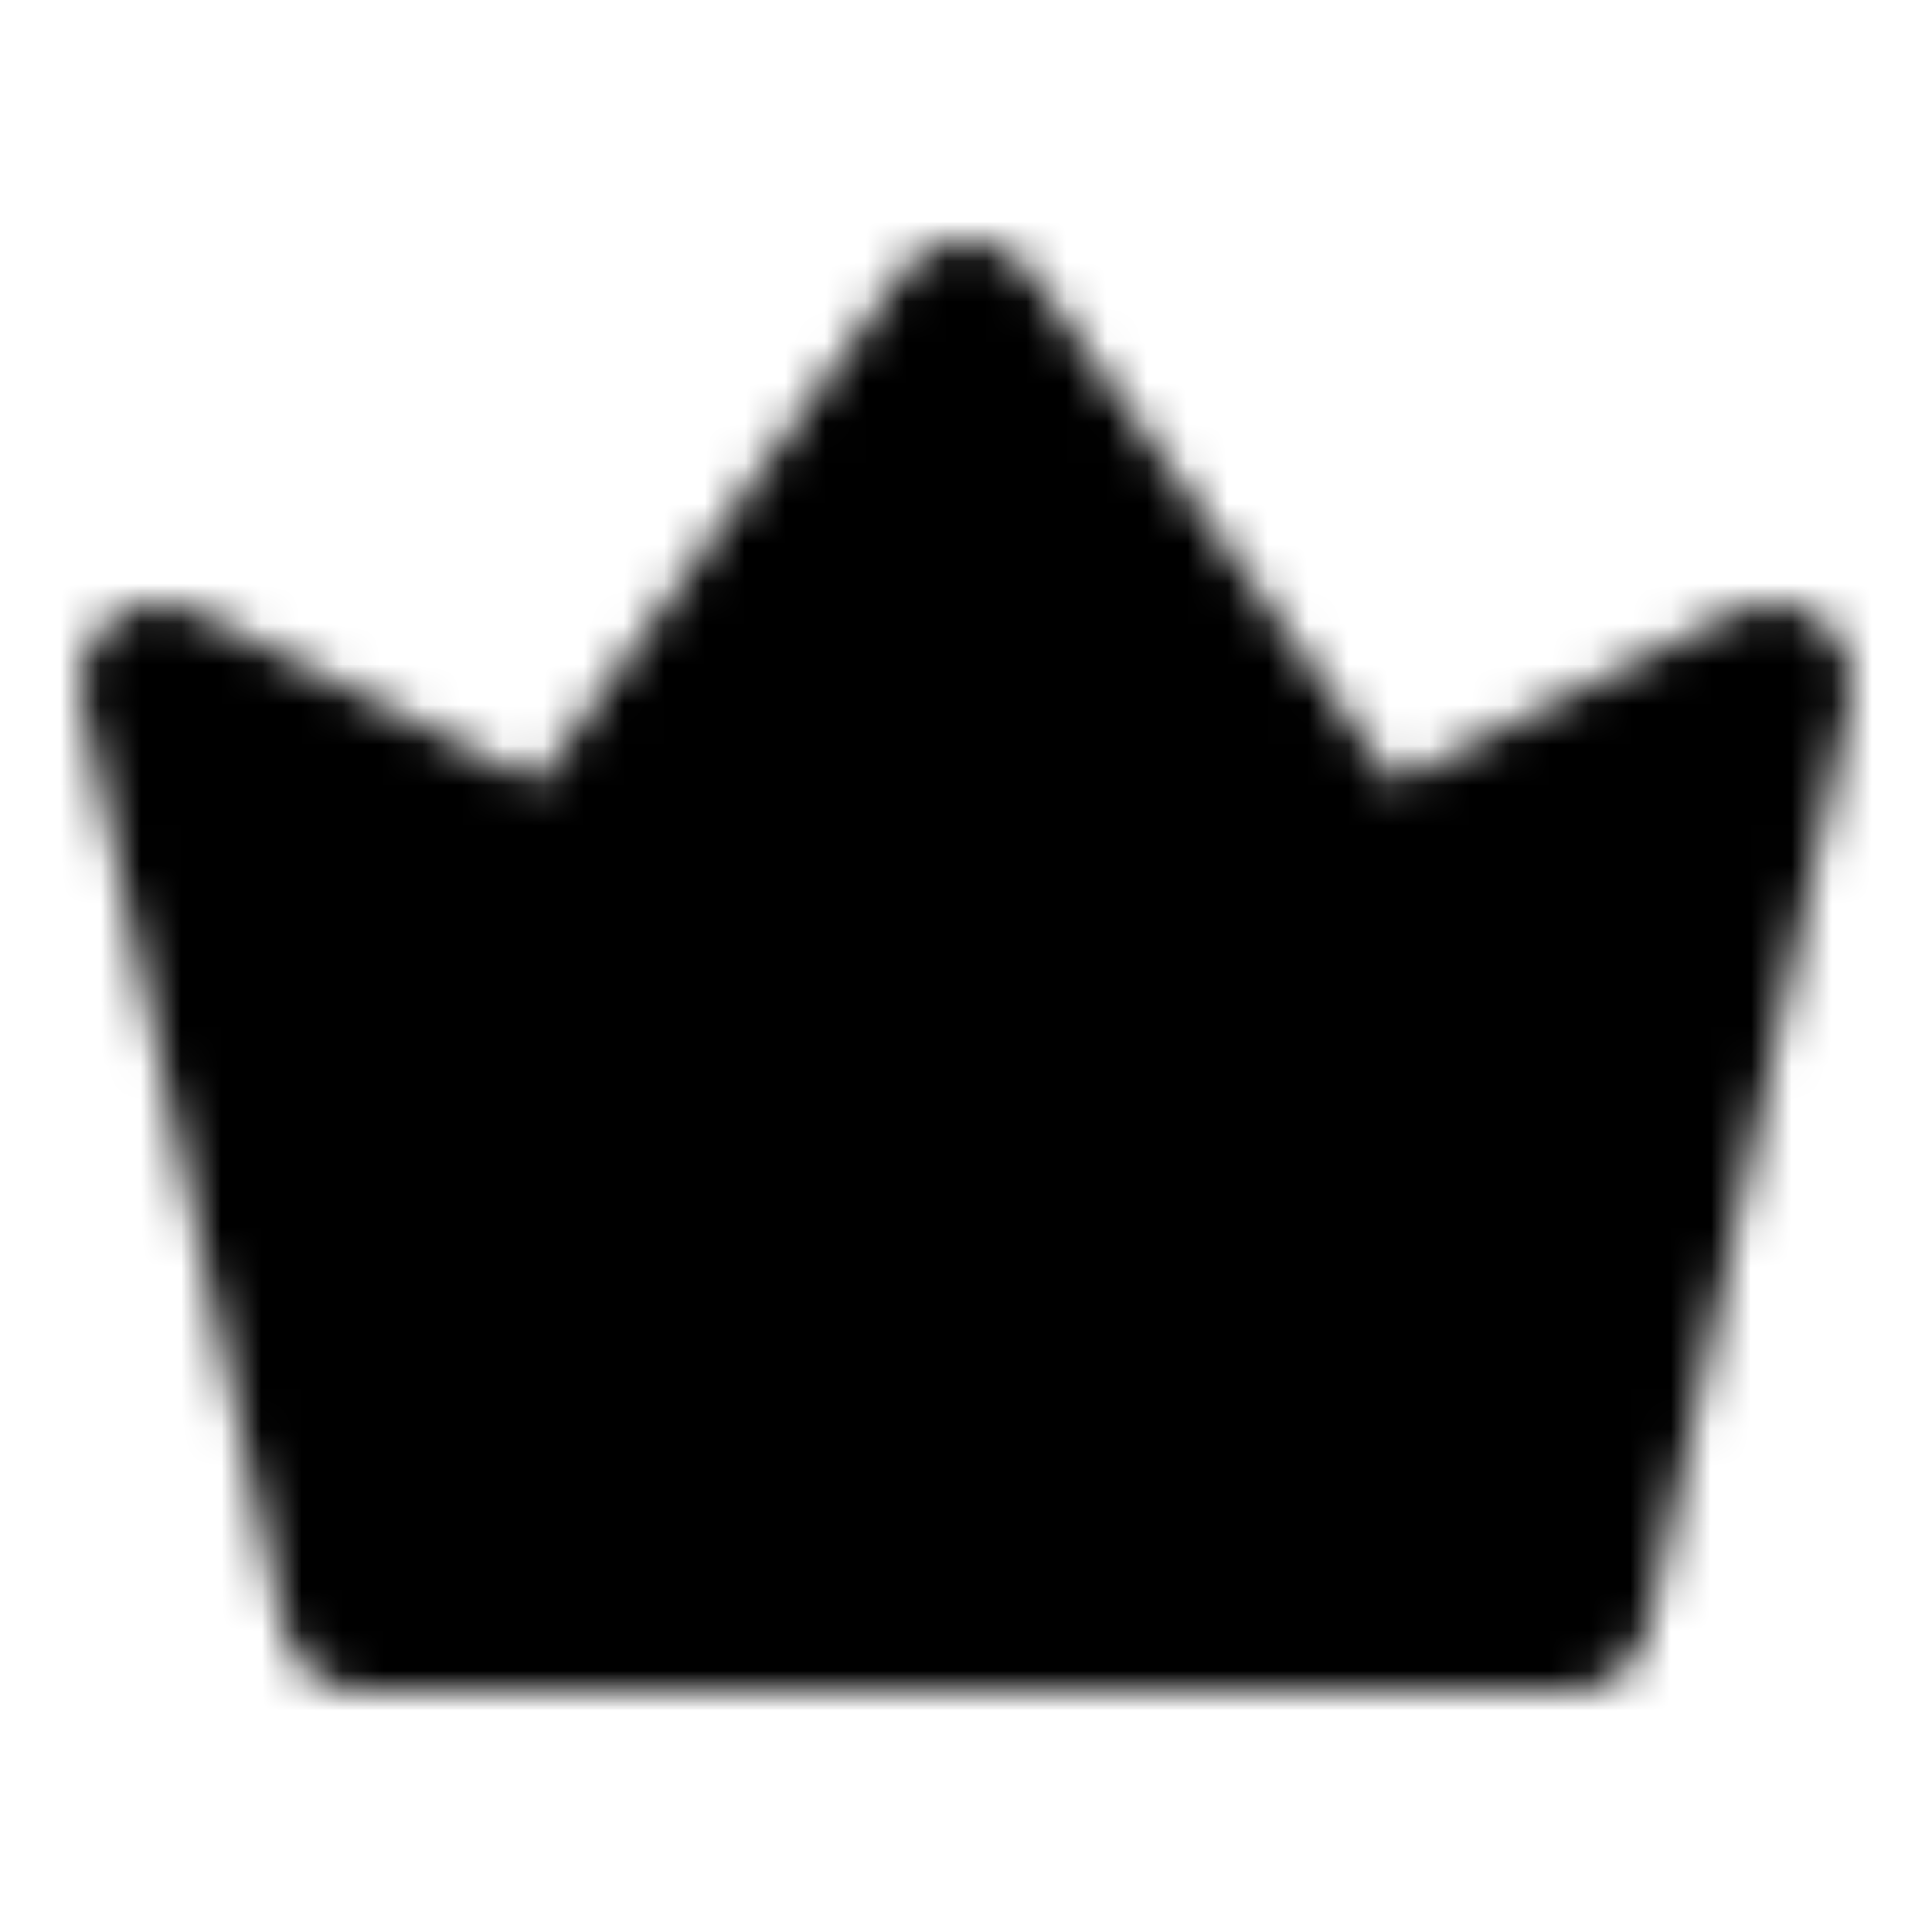 <svg xmlns="http://www.w3.org/2000/svg" xmlns:xlink="http://www.w3.org/1999/xlink" width="48" height="48" viewBox="0 0 48 48"><defs><mask id="ipSCrown0"><g fill="none" stroke-linejoin="round" stroke-width="4"><path fill="#fff" stroke="#fff" d="M9 40L4 17l10 5L24 8l10 14l10-5l-5 23z"/><path fill="#000" stroke="#000" d="M24 33a4 4 0 1 0 0-8a4 4 0 0 0 0 8Z"/></g></mask></defs><path fill="currentColor" d="M0 0h48v48H0z" mask="url(#ipSCrown0)"/></svg>